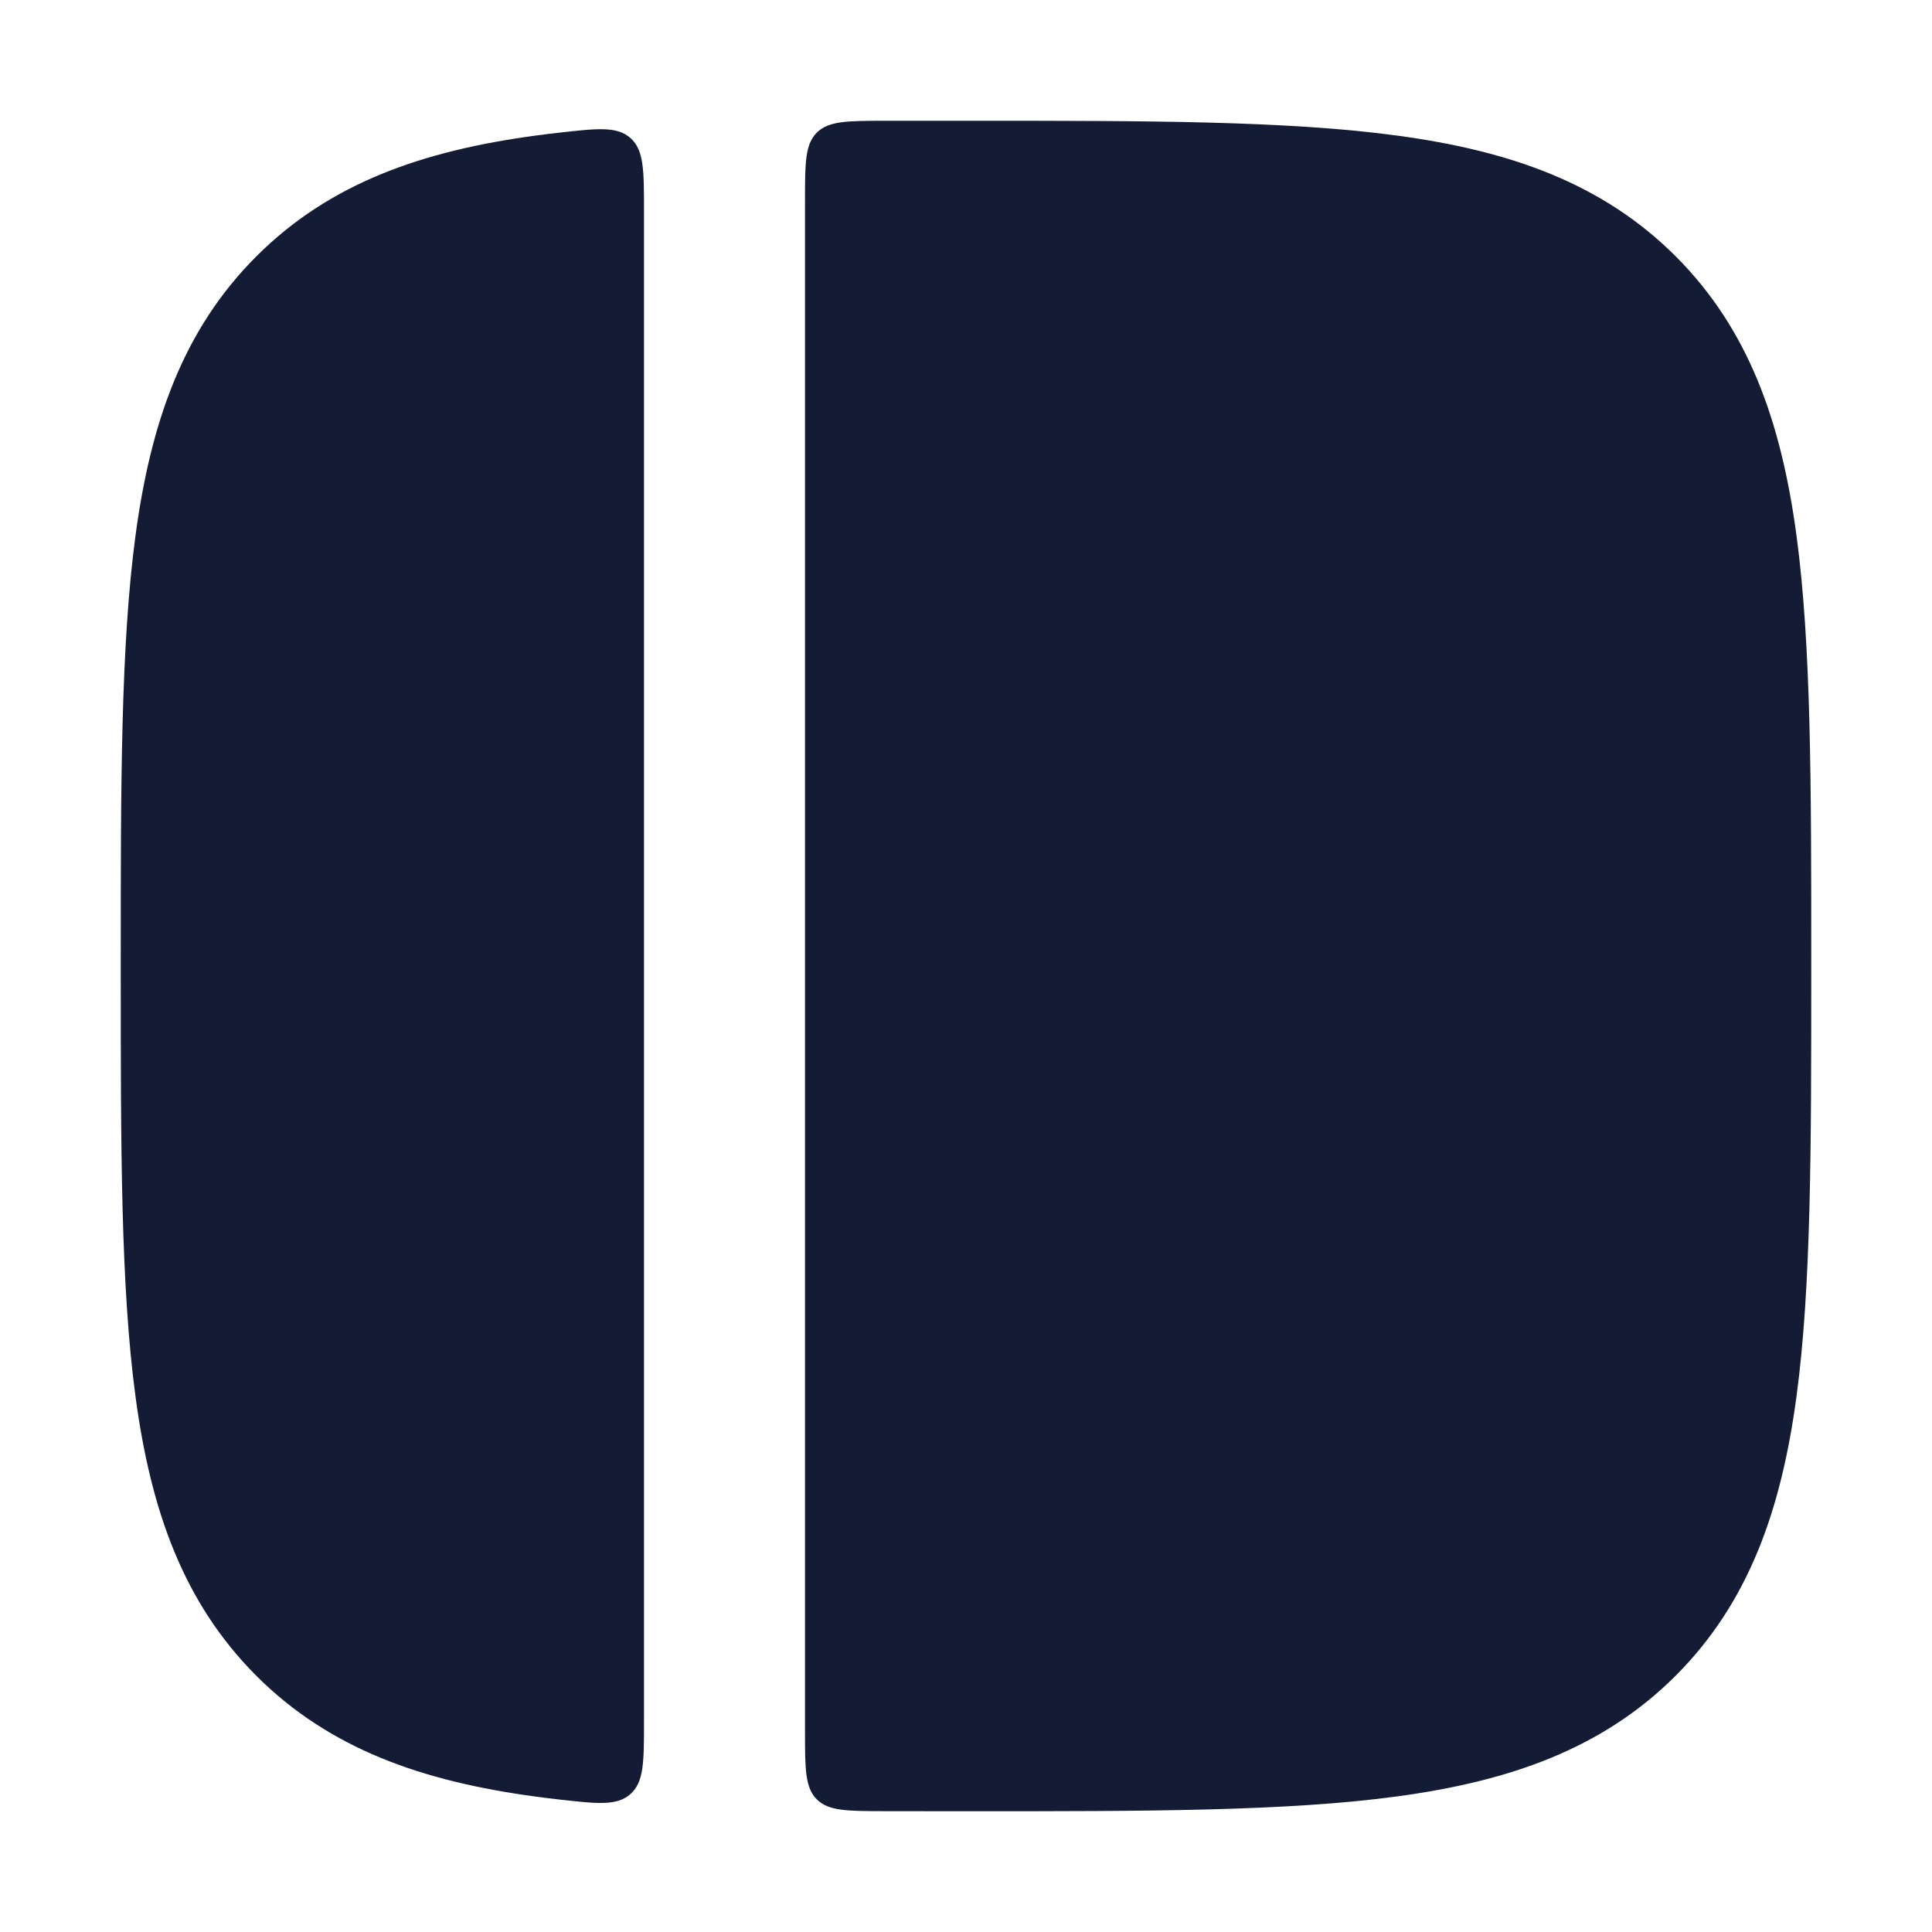 <svg width="24" height="24" viewBox="0 0 24 24" fill="none" xmlns="http://www.w3.org/2000/svg">
<path fill-rule="evenodd" clip-rule="evenodd" d="M10.99 1.5C10.525 1.501 10.292 1.502 10.146 1.648C10 1.795 10 2.028 10 2.496L10 21.504C10 21.971 10 22.205 10.146 22.352C10.292 22.498 10.525 22.498 10.99 22.499C11.293 22.5 11.604 22.5 11.925 22.5H12.074C14.25 22.5 15.985 22.5 17.345 22.317C18.75 22.128 19.903 21.728 20.816 20.816C21.728 19.903 22.128 18.75 22.317 17.345C22.5 15.985 22.5 14.25 22.5 12.074V11.925C22.5 9.749 22.5 8.015 22.317 6.655C22.128 5.25 21.728 4.096 20.816 3.184C19.903 2.272 18.75 1.871 17.345 1.683C15.985 1.5 14.25 1.5 12.074 1.5L11.925 1.5C11.604 1.5 11.293 1.5 10.99 1.5Z" fill="#141B34"/>
<path fill-rule="evenodd" clip-rule="evenodd" d="M1.5 11.927V12.075C1.5 14.251 1.5 15.986 1.683 17.346C1.871 18.751 2.272 19.904 3.184 20.817C4.096 21.729 5.25 22.129 6.655 22.318C6.75 22.331 6.847 22.343 6.946 22.354C7.426 22.408 7.666 22.435 7.833 22.285C8 22.136 8 21.885 8 21.382L8 2.62C8 2.117 8 1.865 7.833 1.716C7.666 1.567 7.426 1.594 6.946 1.648C6.847 1.659 6.75 1.671 6.655 1.684C5.25 1.873 4.096 2.273 3.184 3.185C2.272 4.097 1.871 5.251 1.683 6.656C1.5 8.016 1.5 9.751 1.5 11.927Z" fill="#141B34"/>
</svg>
